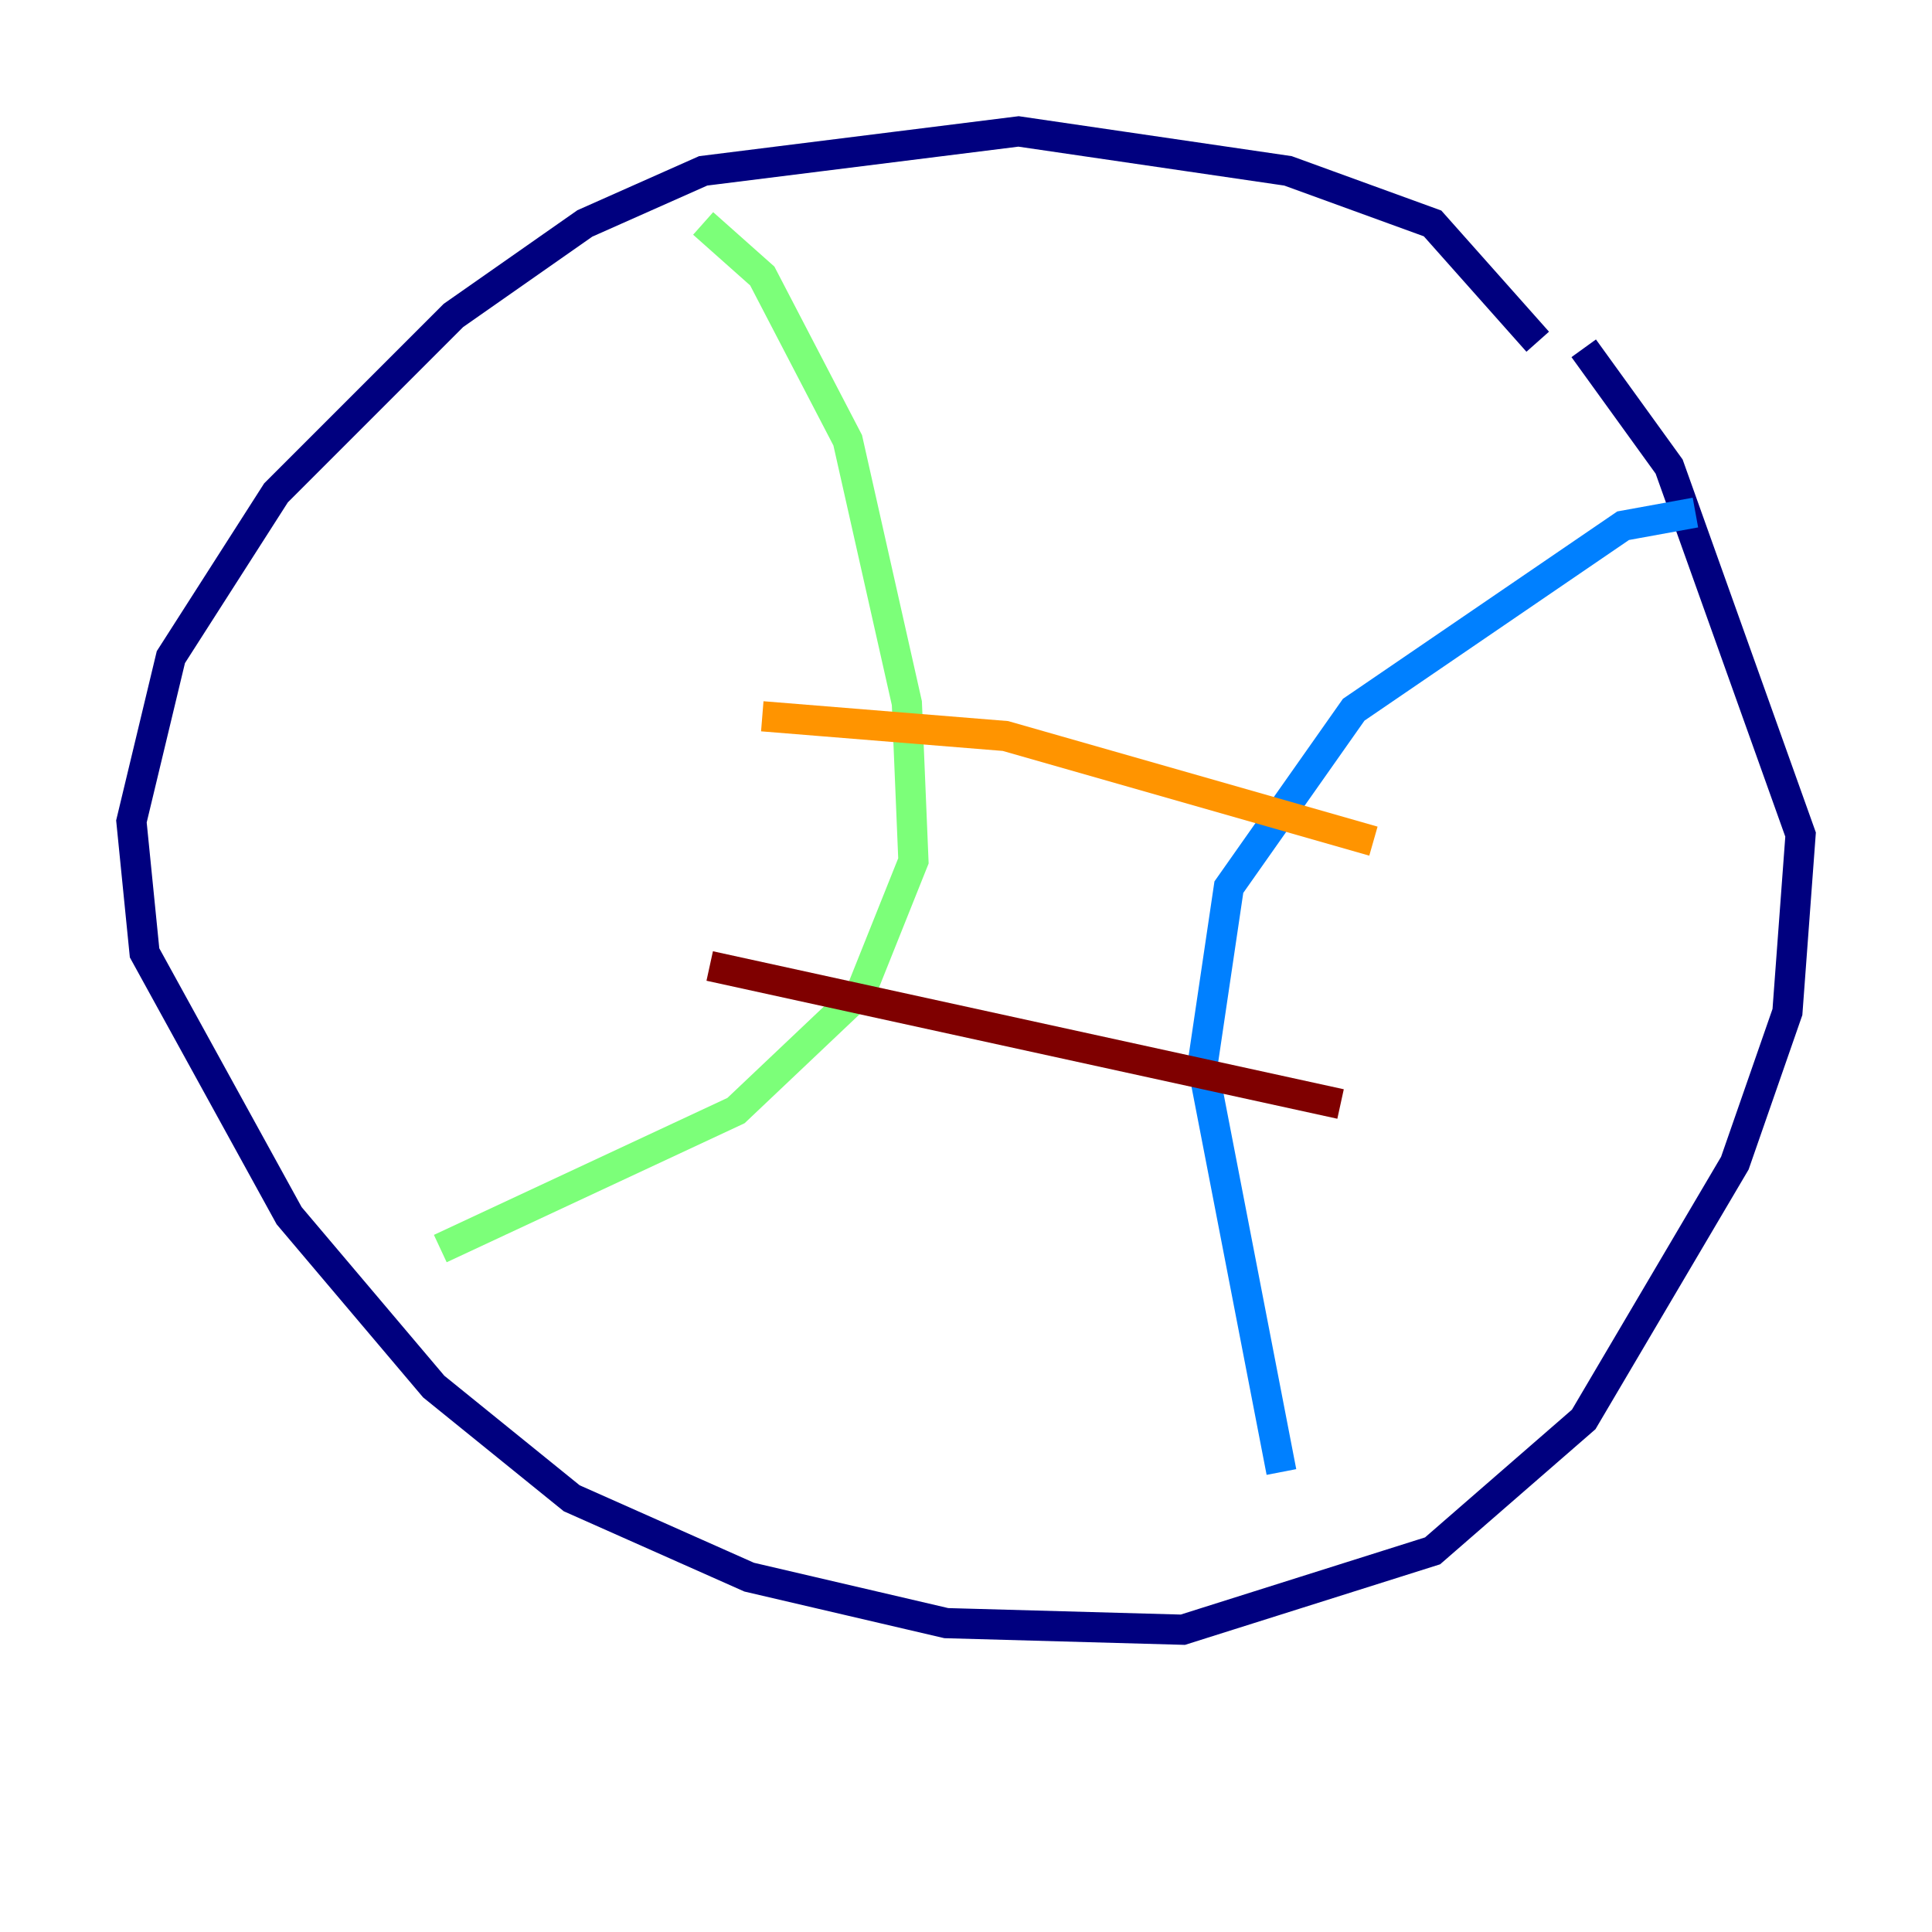 <?xml version="1.0" encoding="utf-8" ?>
<svg baseProfile="tiny" height="128" version="1.2" viewBox="0,0,128,128" width="128" xmlns="http://www.w3.org/2000/svg" xmlns:ev="http://www.w3.org/2001/xml-events" xmlns:xlink="http://www.w3.org/1999/xlink"><defs /><polyline fill="none" points="101.878,22.64 94.912,14.803 85.333,11.32 67.483,8.707 46.585,11.32 38.748,14.803 30.041,20.898 18.286,32.653 11.32,43.537 8.707,54.422 9.578,63.129 19.157,80.544 28.735,91.864 37.878,99.265 49.633,104.49 62.694,107.537 78.367,107.973 94.912,102.748 104.925,94.041 114.939,77.061 118.422,67.048 119.293,55.292 110.585,30.912 104.925,23.075" stroke="#00007f" stroke-width="2" /><polyline fill="none" points="112.326,33.959 107.537,34.83 89.687,47.02 81.415,58.776 79.674,70.531 84.898,97.524" stroke="#0080ff" stroke-width="2" /><polyline fill="none" points="46.585,14.803 50.503,18.286 56.163,29.17 60.082,46.585 60.517,57.034 57.034,65.742 48.762,73.578 29.17,82.721" stroke="#7cff79" stroke-width="2" /><polyline fill="none" points="90.993,55.728 66.612,48.762 50.503,47.456" stroke="#ff9400" stroke-width="2" /><polyline fill="none" points="88.816,73.143 47.02,64.0" stroke="#7f0000" stroke-width="2" /></svg>